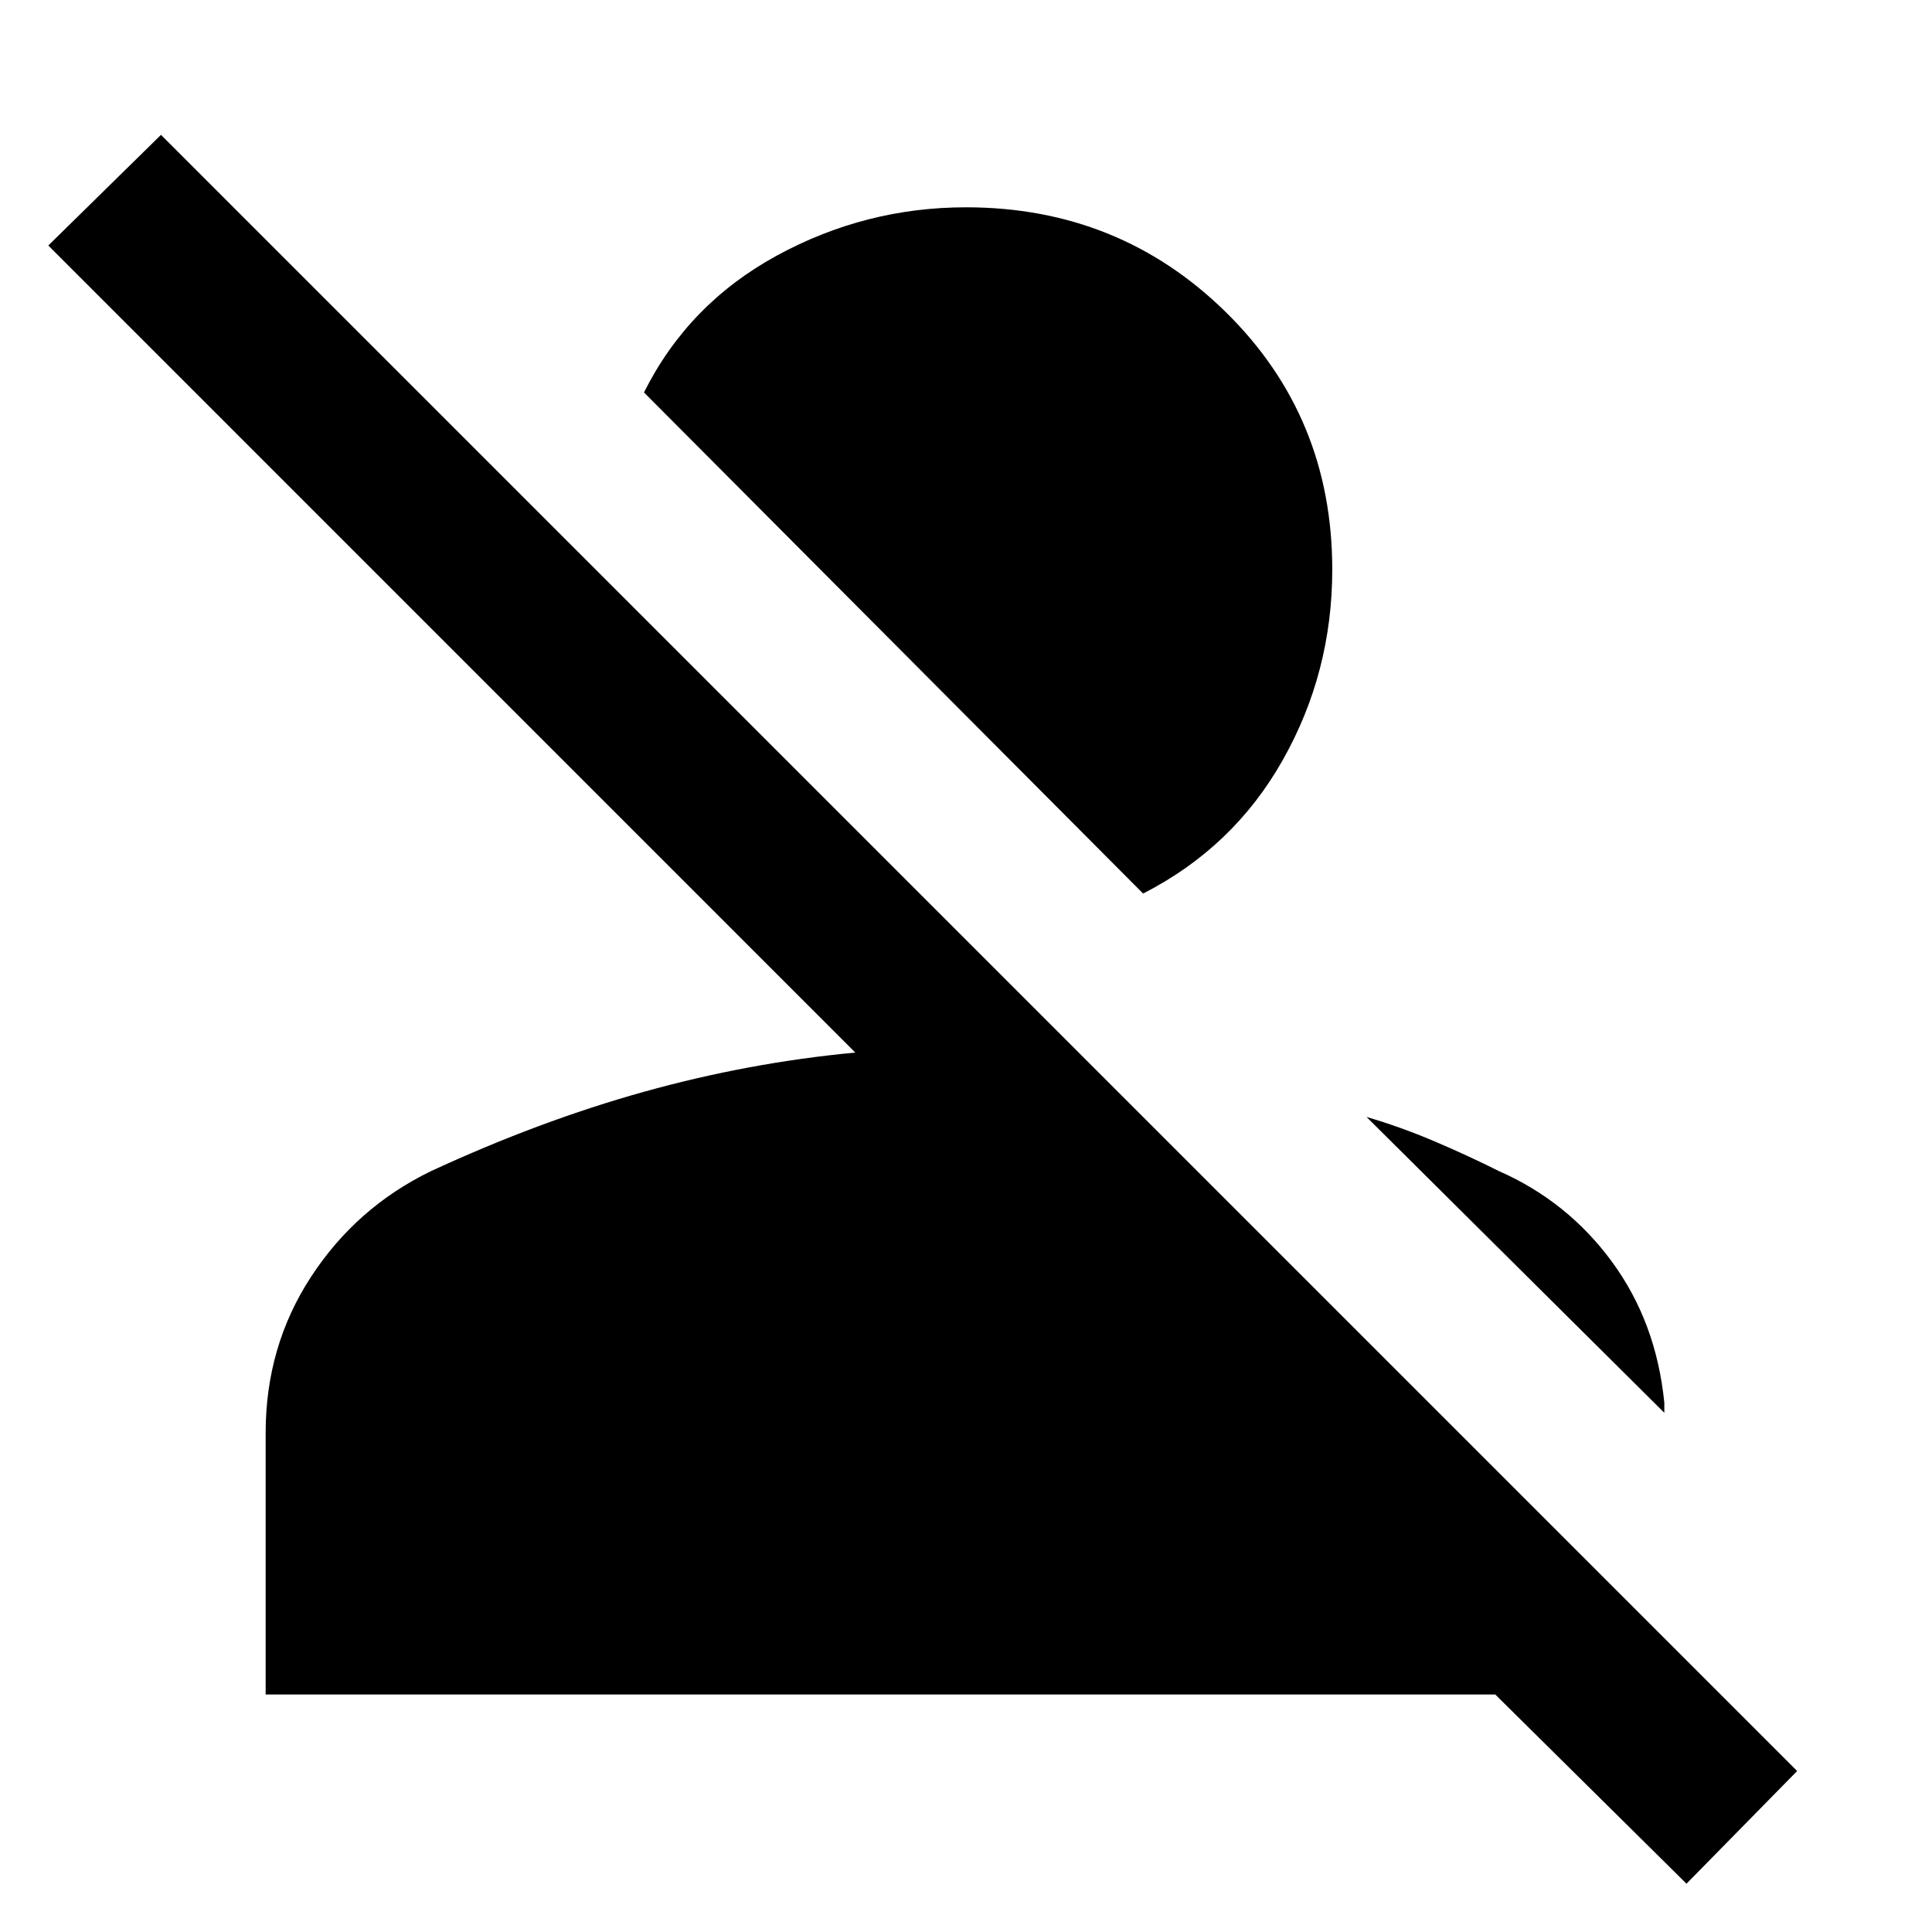 <svg xmlns="http://www.w3.org/2000/svg" height="40" width="40"><path d="m34.917 39-3.959-3.917H5.5v-5.416q0-1.792.938-3.229Q7.375 25 8.917 24.25q2.25-1.042 4.416-1.646 2.167-.604 4.375-.812L1 5.083l2.333-2.291 33.875 33.875Zm-3.875-14.75q1.416.625 2.333 1.875.917 1.25 1.083 2.917v.208l-6.166-6.125q.708.208 1.396.5.687.292 1.354.625Zm-7.375-5.75L13.333 8.125q.917-1.833 2.75-2.833 1.834-1 3.917-1 3.167 0 5.375 2.166 2.208 2.167 2.208 5.334 0 2.125-1.021 3.937-1.02 1.813-2.895 2.771Z"/></svg>